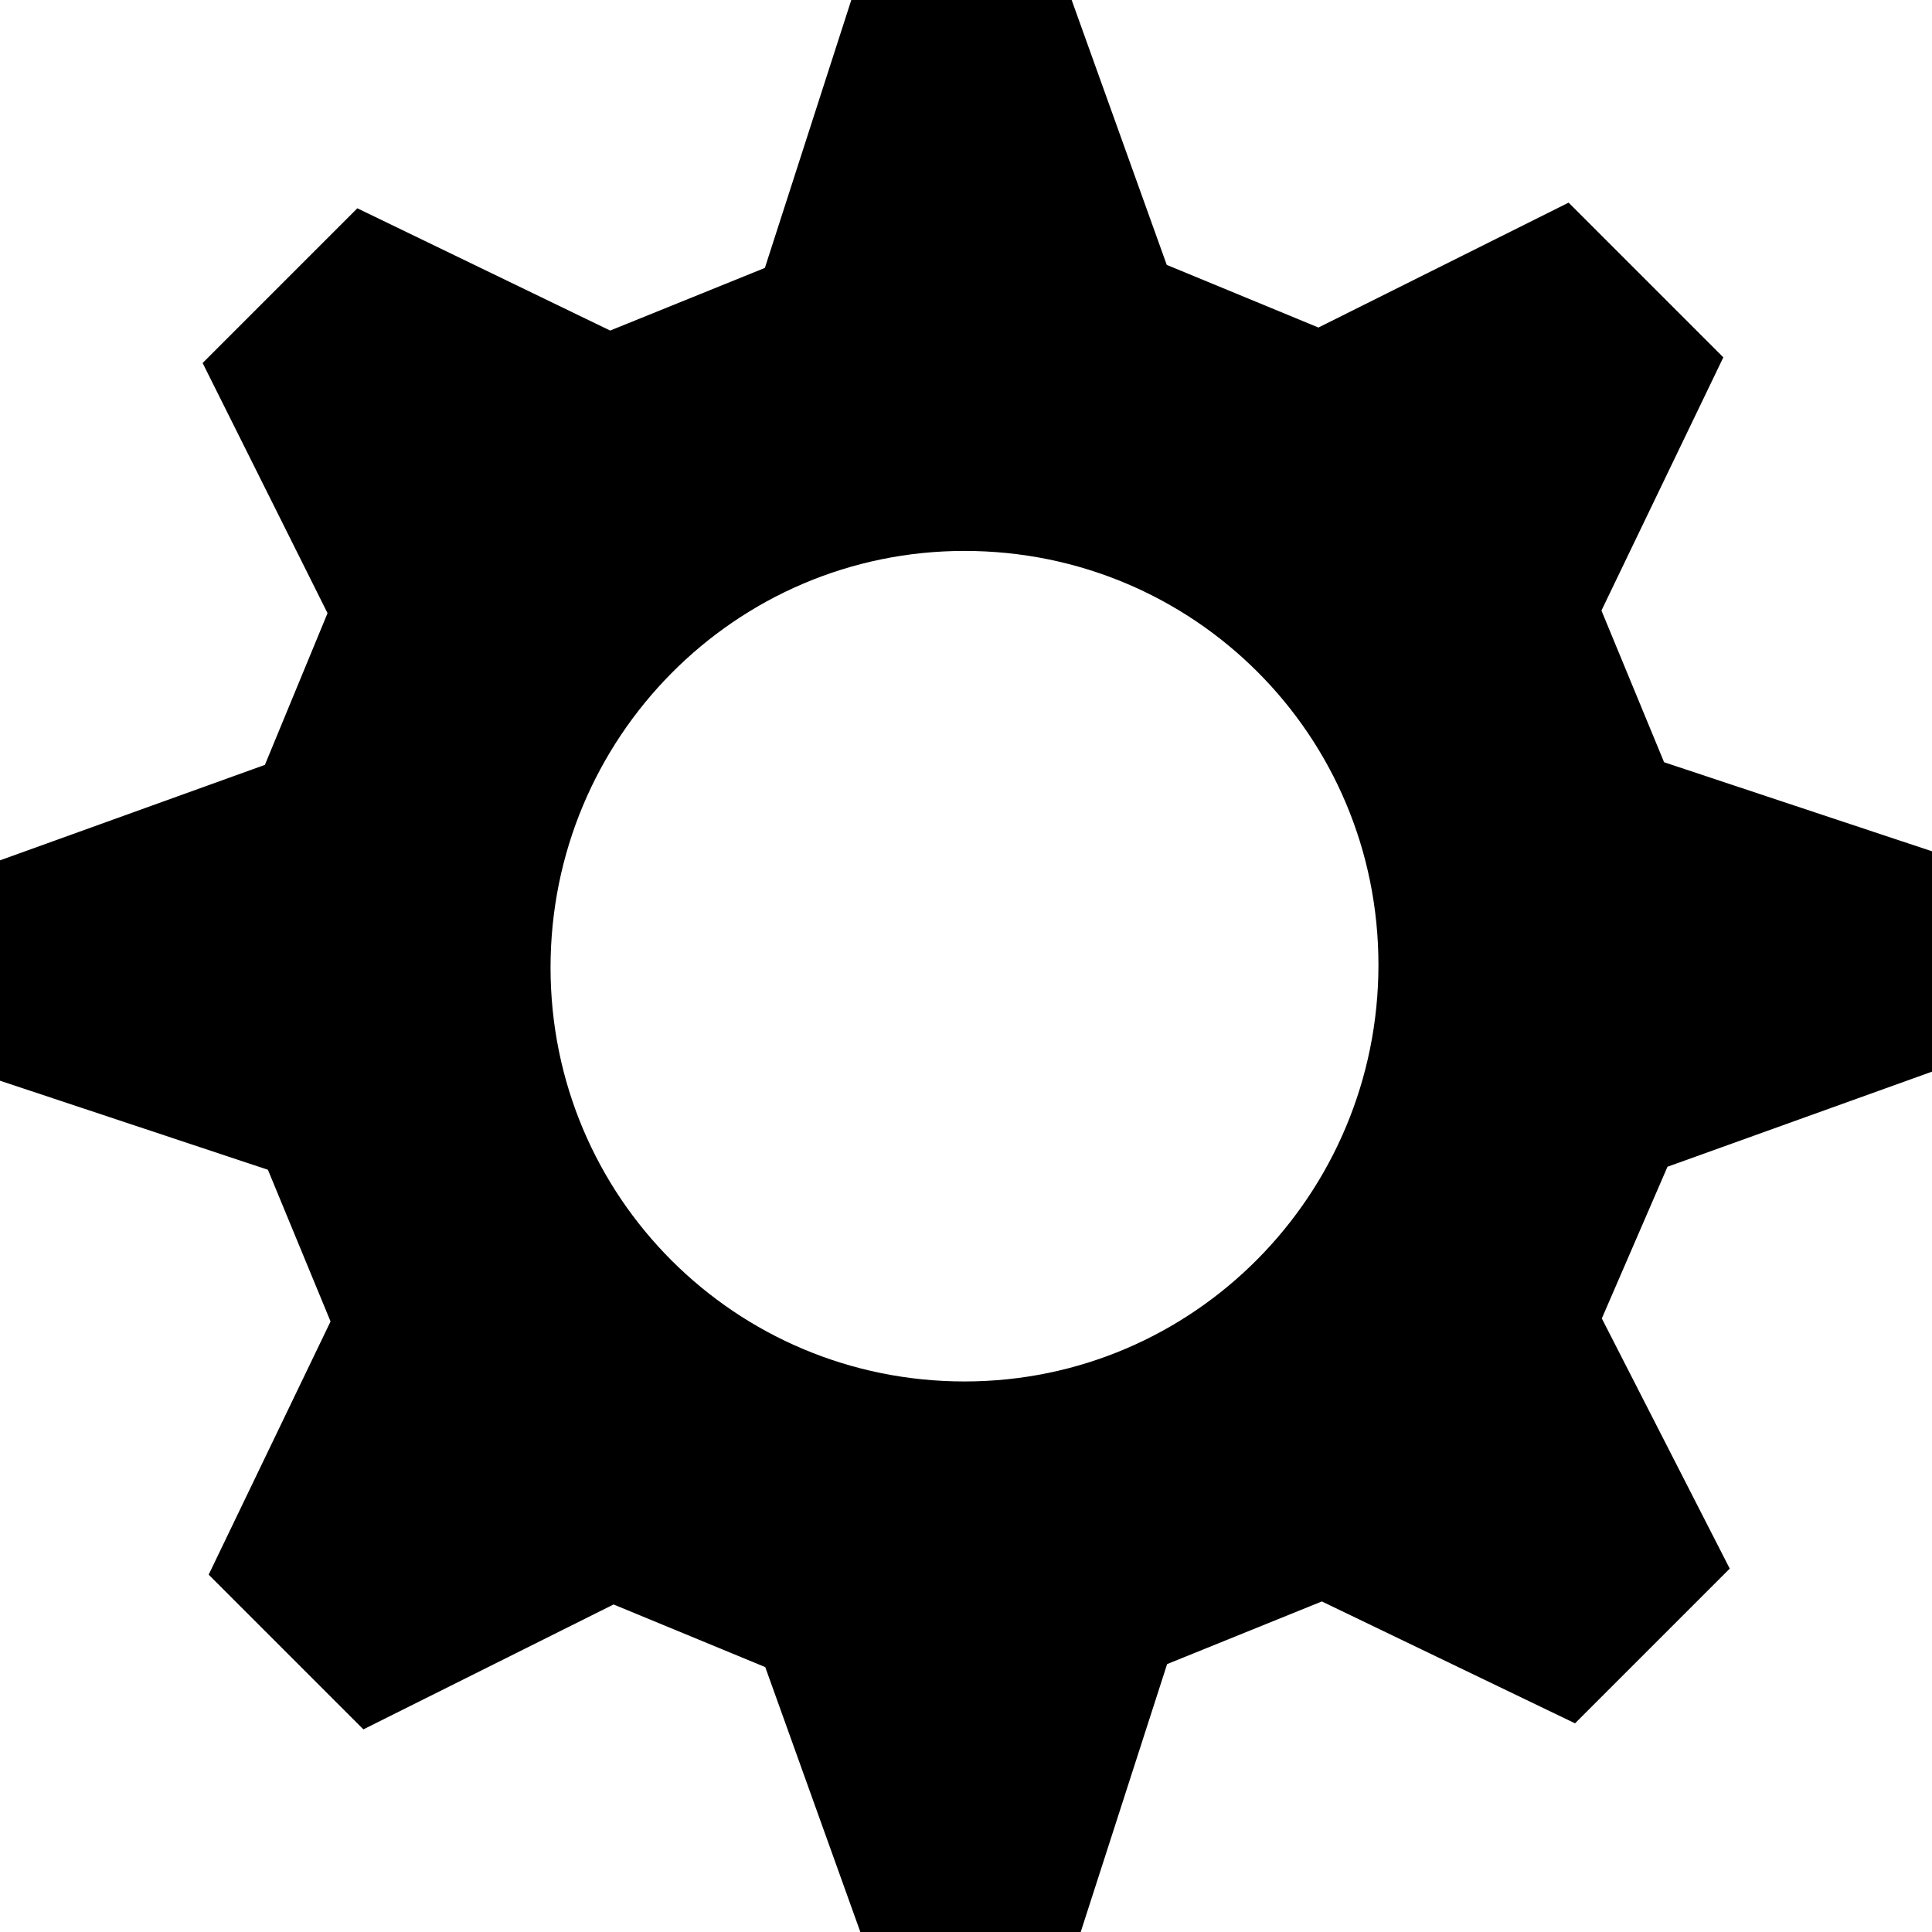 <?xml version="1.0" encoding="utf-8"?>
<!-- Generator: Adobe Illustrator 24.1.1, SVG Export Plug-In . SVG Version: 6.00 Build 0)  -->
<svg version="1.1" id="Layer_1" xmlns="http://www.w3.org/2000/svg" xmlns:xlink="http://www.w3.org/1999/xlink" x="0px" y="0px"
	 viewBox="0 0 512 512" style="enable-background:new 0 0 512 512;" xml:space="preserve">
<g id="XMLID_1_">
	<path id="XMLID_5_" style="fill: --primary-color;"  d="M512,284v-58.4L441,202l-16.6-40.2l32.3-67.1l-41-41l-66.3,33.1l-40.2-16.6L284,0h-58.4
		l-22.9,71l-41,16.6L94.7,55.2l-41,41l33.1,66.3l-16.6,40.2L0,228v58.4L71,310l16.6,40.2l-32.3,67.1l41,41l66.3-33.1l40.2,16.6
		L228,512h58.4l22.9-71l41-16.6l67.1,32.3l41-41l-33.9-66.3l17.4-40.2L512,284L512,284z M255.6,366.1
		c-60.7,0-109.7-48.9-109.7-109.7s48.9-110.4,109.7-110.4s109.7,48.9,109.7,109.7S316.4,366.1,255.6,366.1z"/>
</g>
</svg>
